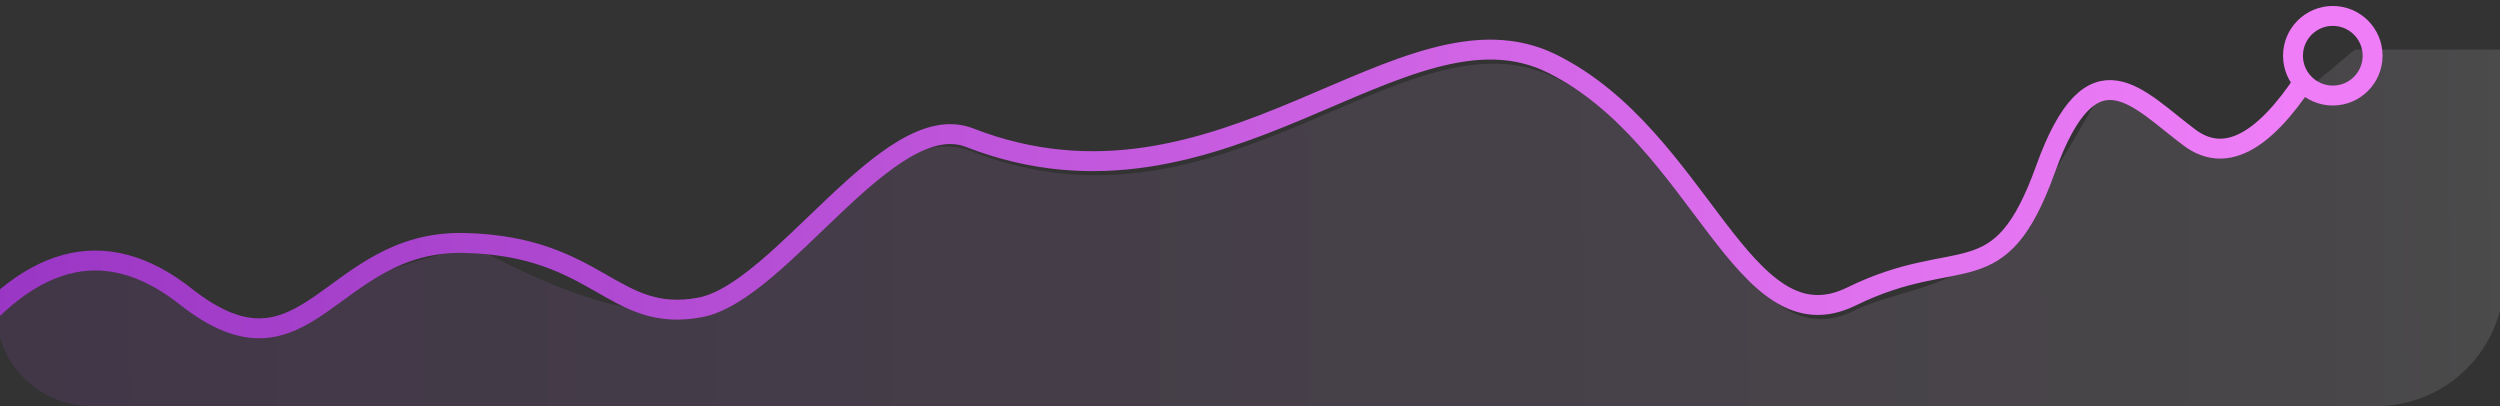<?xml version="1.0" encoding="UTF-8"?>
<svg width="314px" height="51px" viewBox="0 0 314 51" version="1.1" xmlns="http://www.w3.org/2000/svg" xmlns:xlink="http://www.w3.org/1999/xlink">
    <rect x="0" y="0" width="314" height="51" fill="#333333" stroke="none"/>
    <!-- Generator: Sketch 61.2 (89653) - https://sketch.com -->
    <title>Group 4</title>
    <desc>Created with Sketch.</desc>
    <defs>
        <linearGradient x1="100%" y1="50.135%" x2="0%" y2="50.237%" id="linearGradient-1">
            <stop stop-color="#FFFFFF" offset="0%"></stop>
            <stop stop-color="#EBD9F2" offset="6.29%"></stop>
            <stop stop-color="#B151E0" offset="100%"></stop>
        </linearGradient>
        <linearGradient x1="100%" y1="50%" x2="0%" y2="50%" id="linearGradient-2">
            <stop stop-color="#EF7EF8" offset="0%"></stop>
            <stop stop-color="#9835C3" offset="100%"></stop>
        </linearGradient>
    </defs>
    <g id="Dashboard" stroke="none" stroke-width="1" fill="none" fill-rule="evenodd">
        <g id="wallet.on-Finance-App" transform="translate(-1012, -267)">
            <g id="wallet.on---overview">
                <g id="Balances" transform="translate(288, 96)">
                    <g id="card-outside" transform="translate(724, 62)">
                        <g id="Group-4" transform="translate(-6.504, 111)">
                            <path d="M6.017,37.005 C11.976,28.95 20.064,28.95 30.28,37.005 C37.563,42.747 44.137,37.791 52.874,33.069 C55.22,31.802 59.575,30.426 65.937,28.943 C78.385,35.672 87.625,38.229 93.658,36.615 C105.504,33.446 116.733,12.402 128.701,17.063 C160.367,29.397 183.118,-1.523 201.831,7.77 C220.544,17.063 225.705,43.726 239.413,37.005 C244.527,34.498 251.542,34.313 257.371,28.943 C260.429,26.126 264.724,19.762 270.256,9.853 L277.845,12.46 L286.079,17.77 L302.27,4.23 L321,4.23 L321,33 C321,41.837 313.837,49 305,49 L17.995,49 C11.38,49 6.017,43.637 6.017,37.021 C6.017,37.016 6.017,37.01 6.017,37.005 L6.017,37.005 L6.017,37.005 Z" id="Path-2-Copy" fill="url(#linearGradient-1)" opacity="0.118"></path>
                            <path d="M0,43.413 C9.656,29.906 19.594,27.18 29.816,35.234 C45.148,47.316 47.836,28.152 64.776,28.514 C81.716,28.876 83.434,38.657 94.41,36.615 C104.603,34.718 118.117,11.334 128.287,15.293 C159.97,27.627 182.732,-3.293 201.455,6 C220.177,15.293 225.341,41.955 239.057,35.234 C252.772,28.514 257.584,35.453 263.427,19.227 C269.271,3 275.031,10.462 281.526,15.293 C285.856,18.514 290.681,16.083 296,8" id="Path-2" stroke="url(#linearGradient-2)" stroke-width="2.5"></path>
                            <circle id="Oval" stroke="#EF7DF7" stroke-width="2.5" cx="299.504" cy="5" r="5"></circle>
                        </g>
                    </g>
                </g>
            </g>
        </g>
    </g>
</svg>